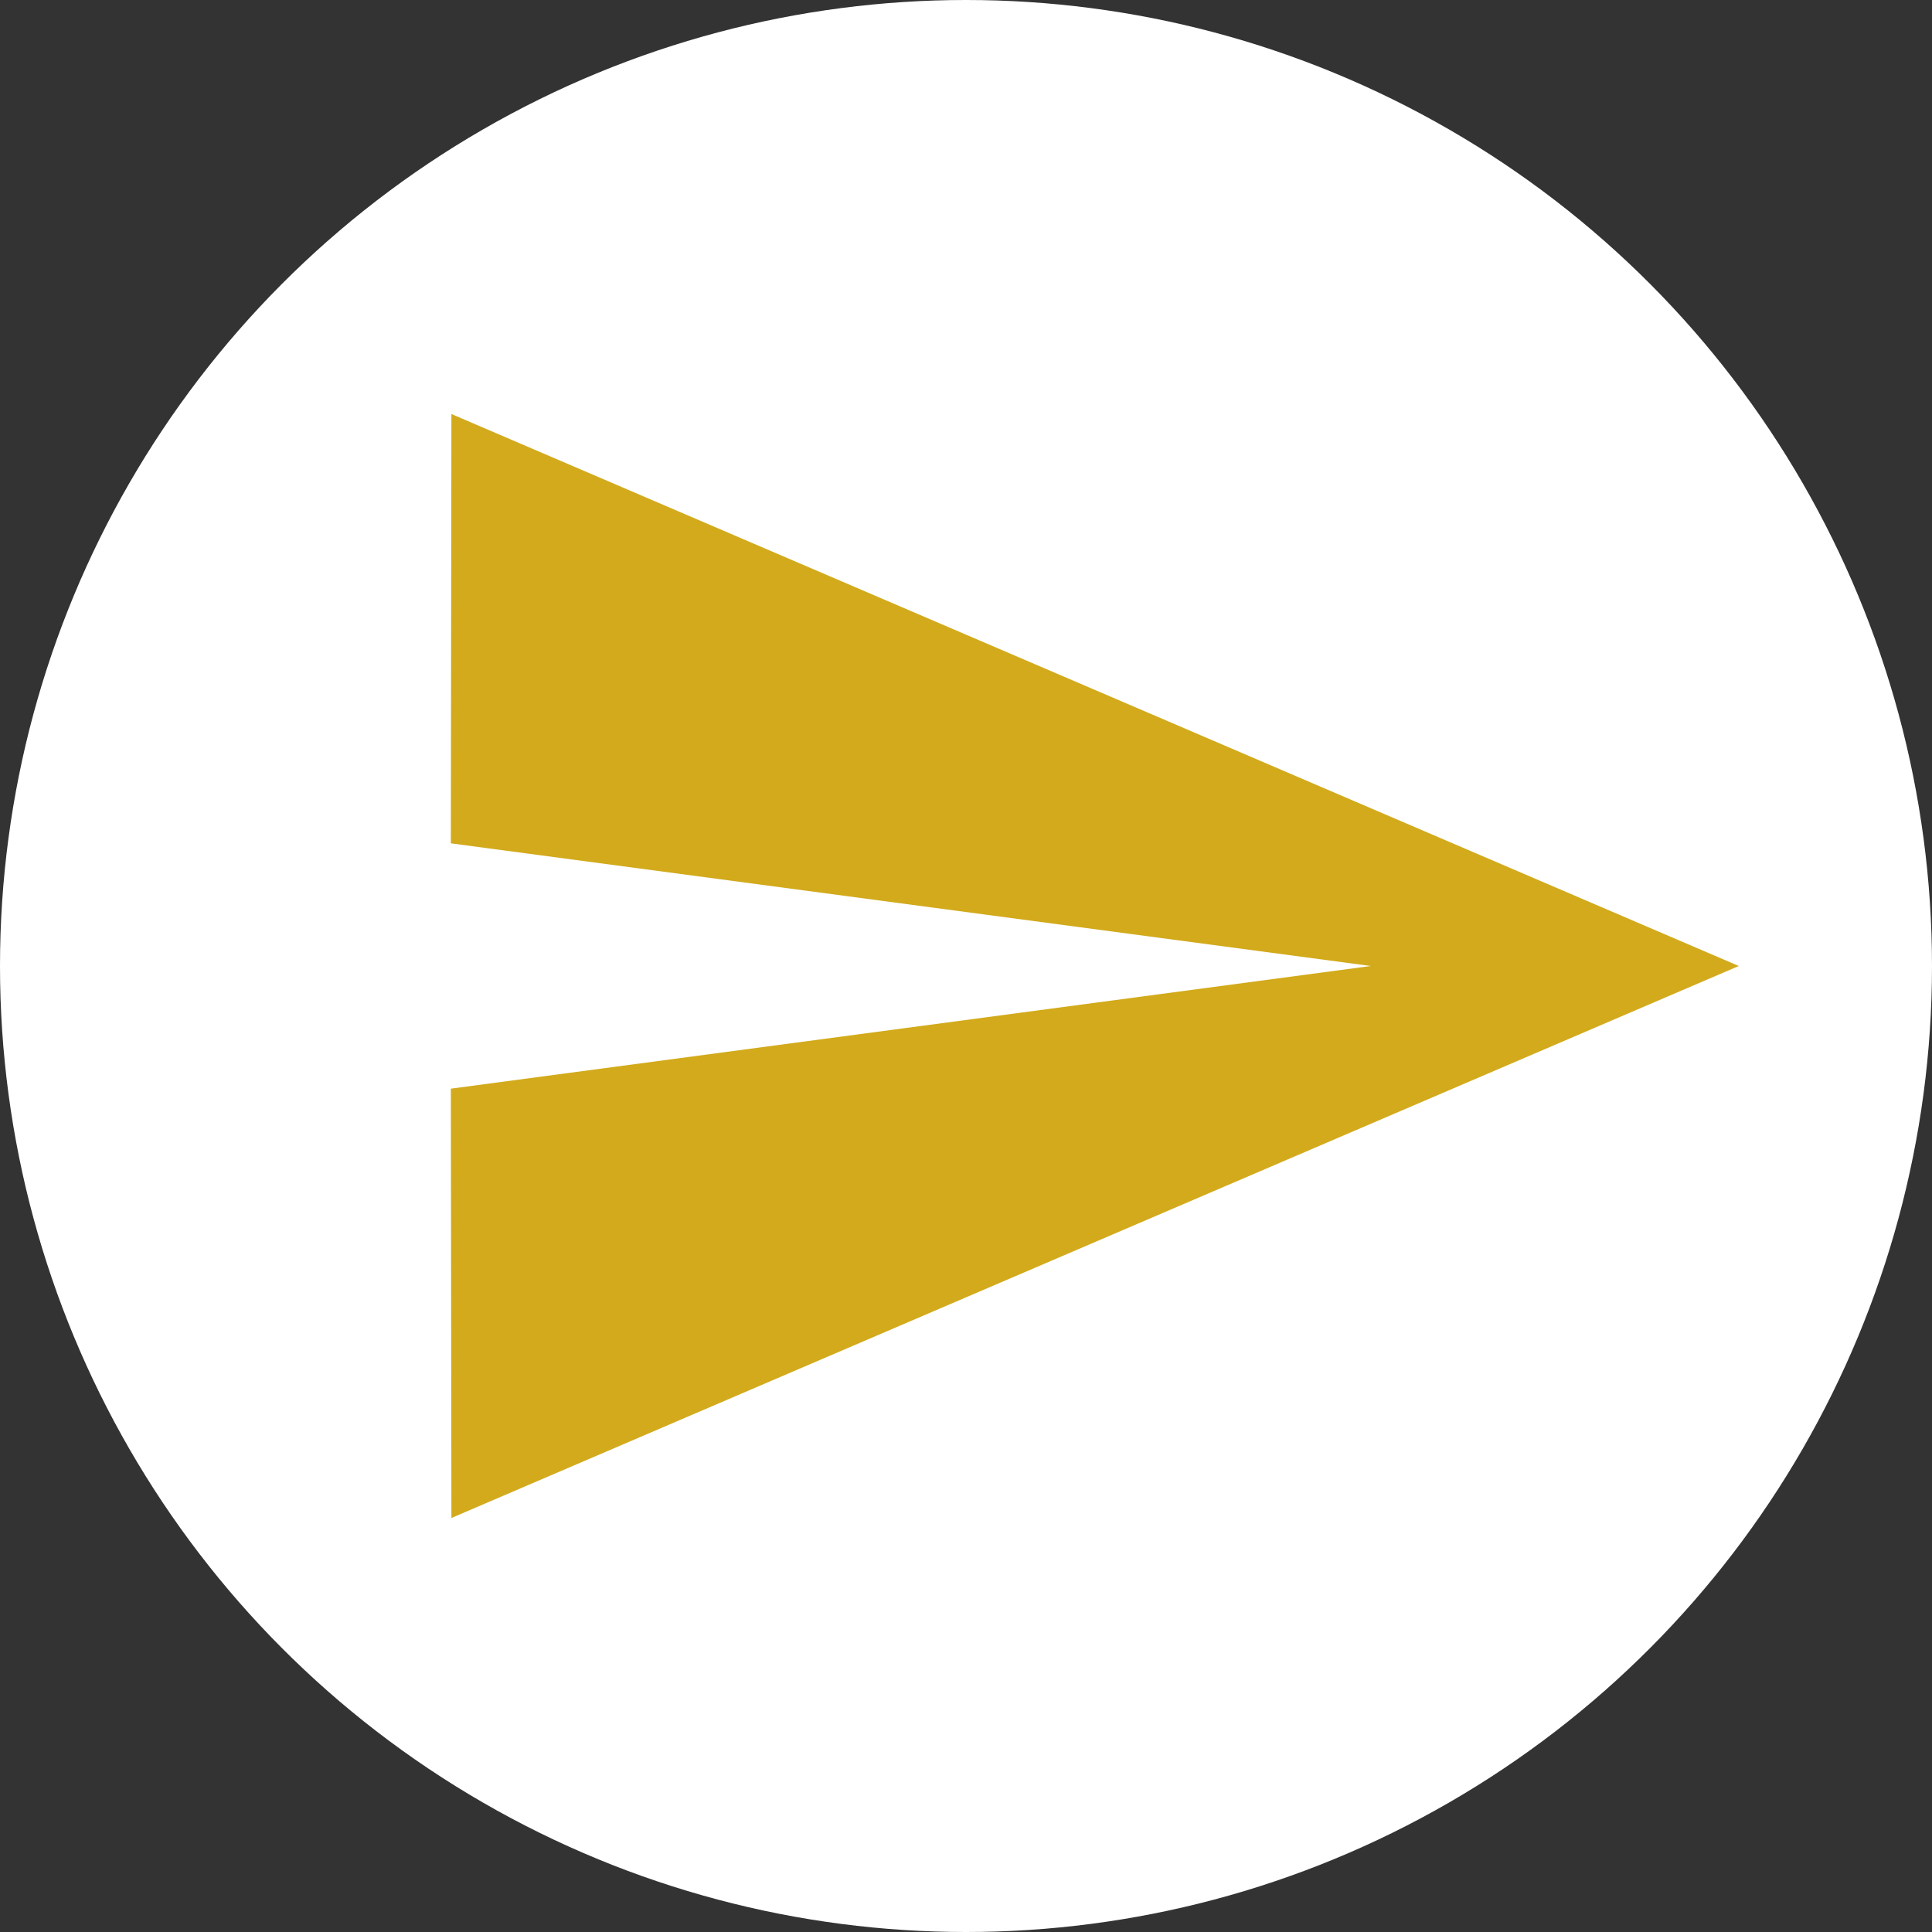 <svg width="20" height="20" viewBox="0 0 20 20" fill="none" xmlns="http://www.w3.org/2000/svg">
<rect x="0" y="0" width="20" height="20" fill="#333333" stroke="none"/>
<circle cx="10" cy="10" r="10" fill="white"/>
<g clip-path="url(#clip0_12443_2764)">
<path d="M4.673 15.714L18 10L4.673 4.286L4.667 8.73L14.19 10L4.667 11.27L4.673 15.714Z" fill="#D2AA1B"/>
</g>
<defs>
<clipPath id="clip0_12443_2764">
<rect width="13.333" height="13.333" fill="white" transform="translate(4.667 3.333)"/>
</clipPath>
</defs>
</svg>
